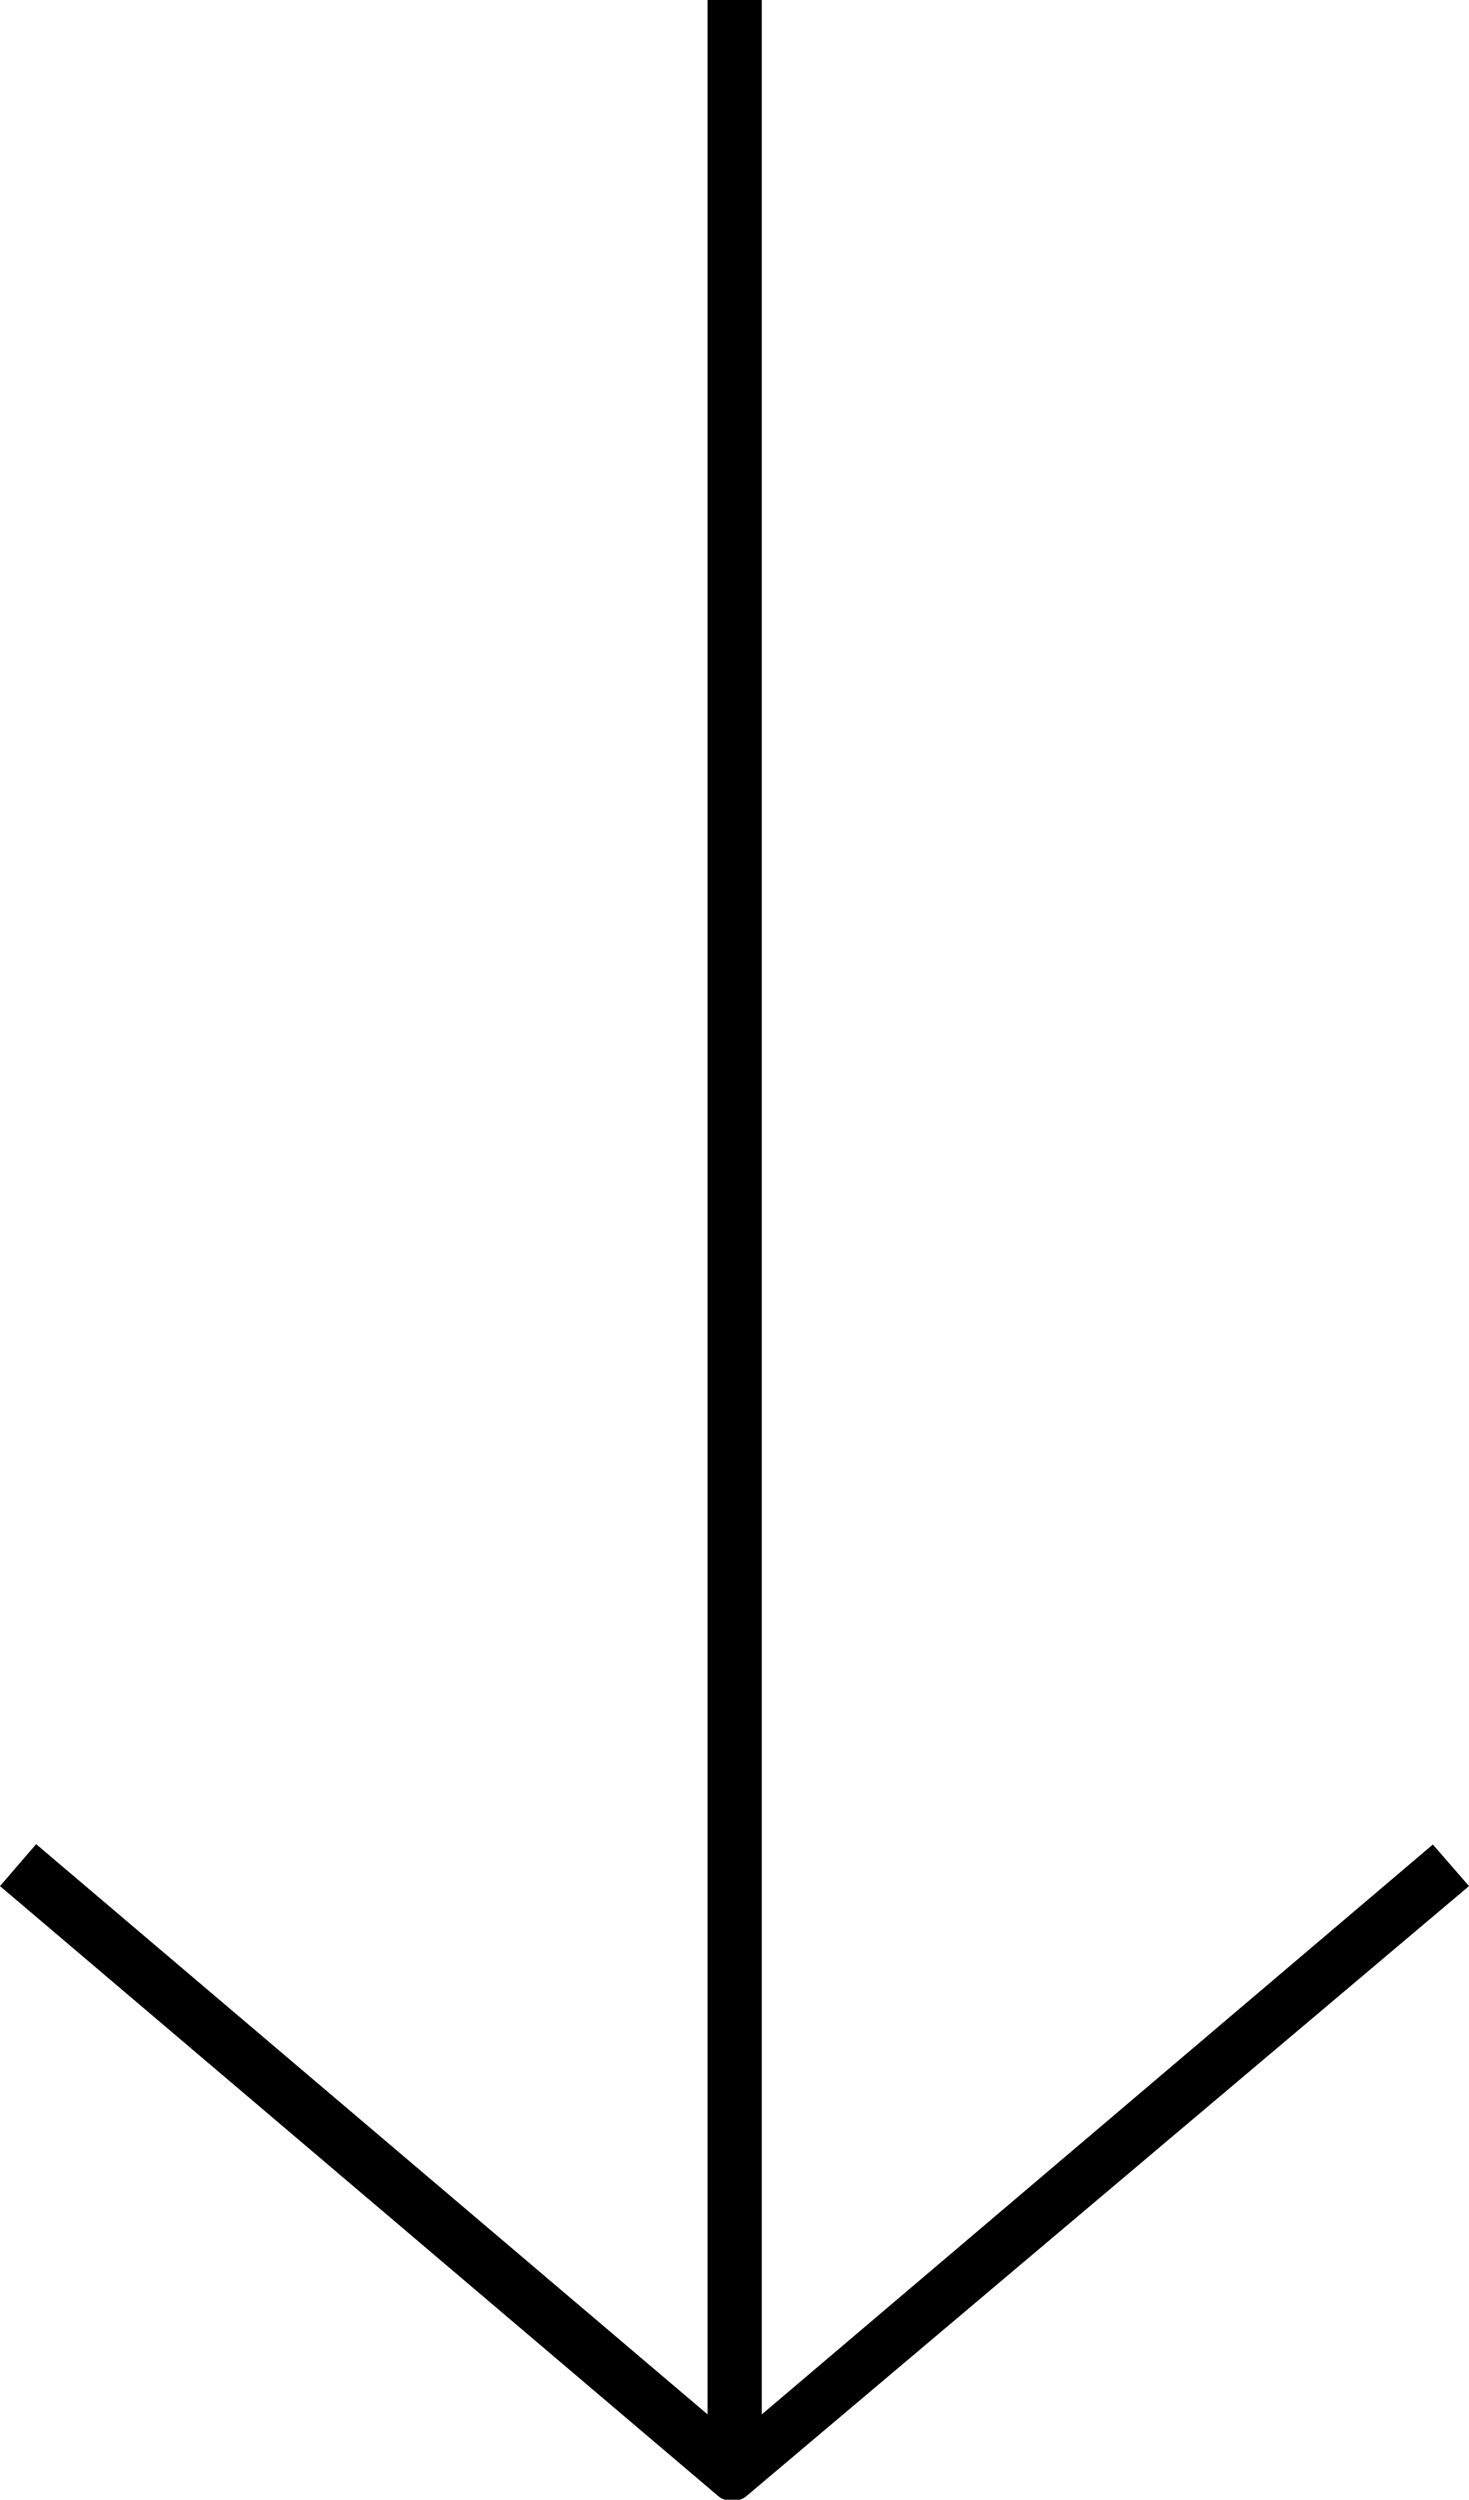 <svg xmlns="http://www.w3.org/2000/svg" viewBox="0 0 40.65 69.13"><g id="Layer_2" data-name="Layer 2"><g id="Layer_1-2" data-name="Layer 1"><path d="M40.65,52.16l-1-1.15L21.08,66.77V0h-1.5V66.77L1,51,0,52.16,19.84,69h0a.71.71,0,0,0,.14.1h0a.72.72,0,0,0,.29.06.71.71,0,0,0,.28-.06h0a.71.71,0,0,0,.14-.1h0Z"/></g></g></svg>